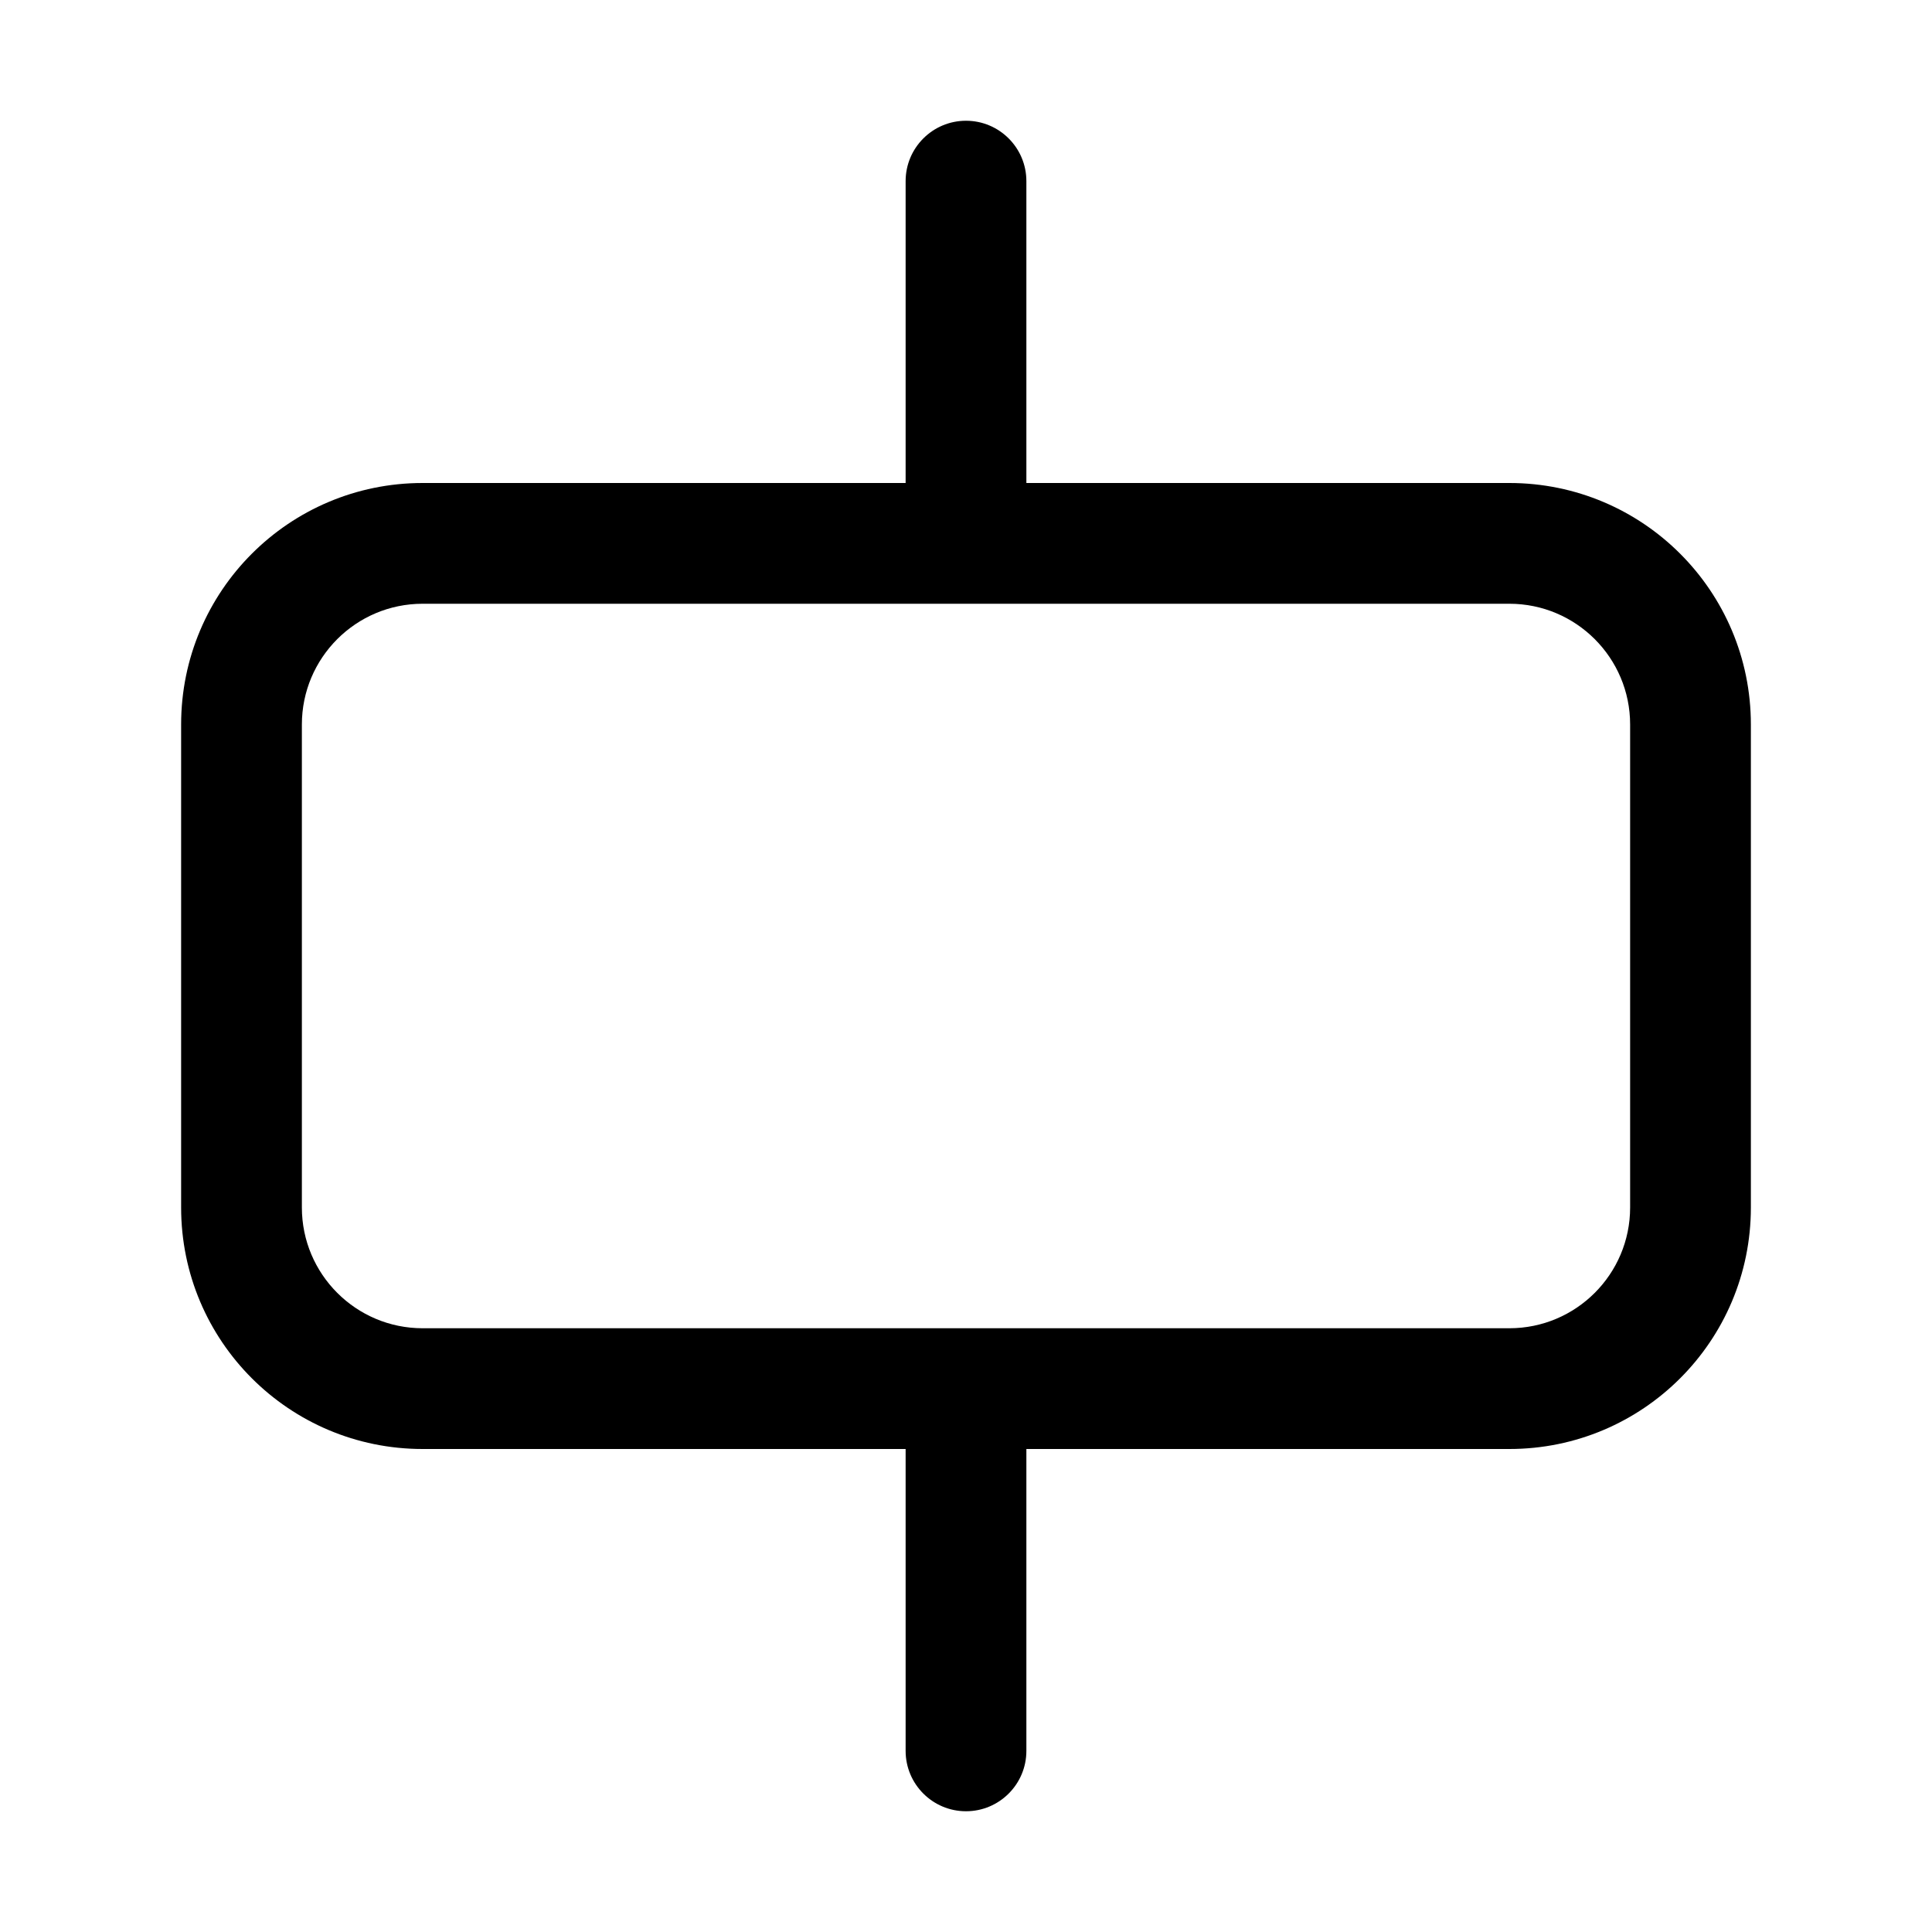 <svg width="16" height="16" viewBox="0 0 16 16" xmlns="http://www.w3.org/2000/svg">
	<path d="M13.5 6C13.5 5.448 13.052 5 12.5 5H3.5C2.948 5 2.5 5.448 2.5 6V10C2.5 10.552 2.948 11 3.5 11H12.5C13.052 11 13.5 10.552 13.5 10V6ZM14.5 10C14.5 11.105 13.605 12 12.5 12H8.5V14.5C8.5 14.776 8.276 15 8 15C7.724 15 7.5 14.776 7.5 14.5V12H3.5C2.395 12 1.5 11.105 1.5 10V6C1.5 4.895 2.395 4 3.5 4H7.5V1.5C7.5 1.224 7.724 1 8 1C8.276 1 8.5 1.224 8.5 1.5V4H12.5C13.605 4 14.5 4.895 14.5 6V10Z" />
</svg>
	